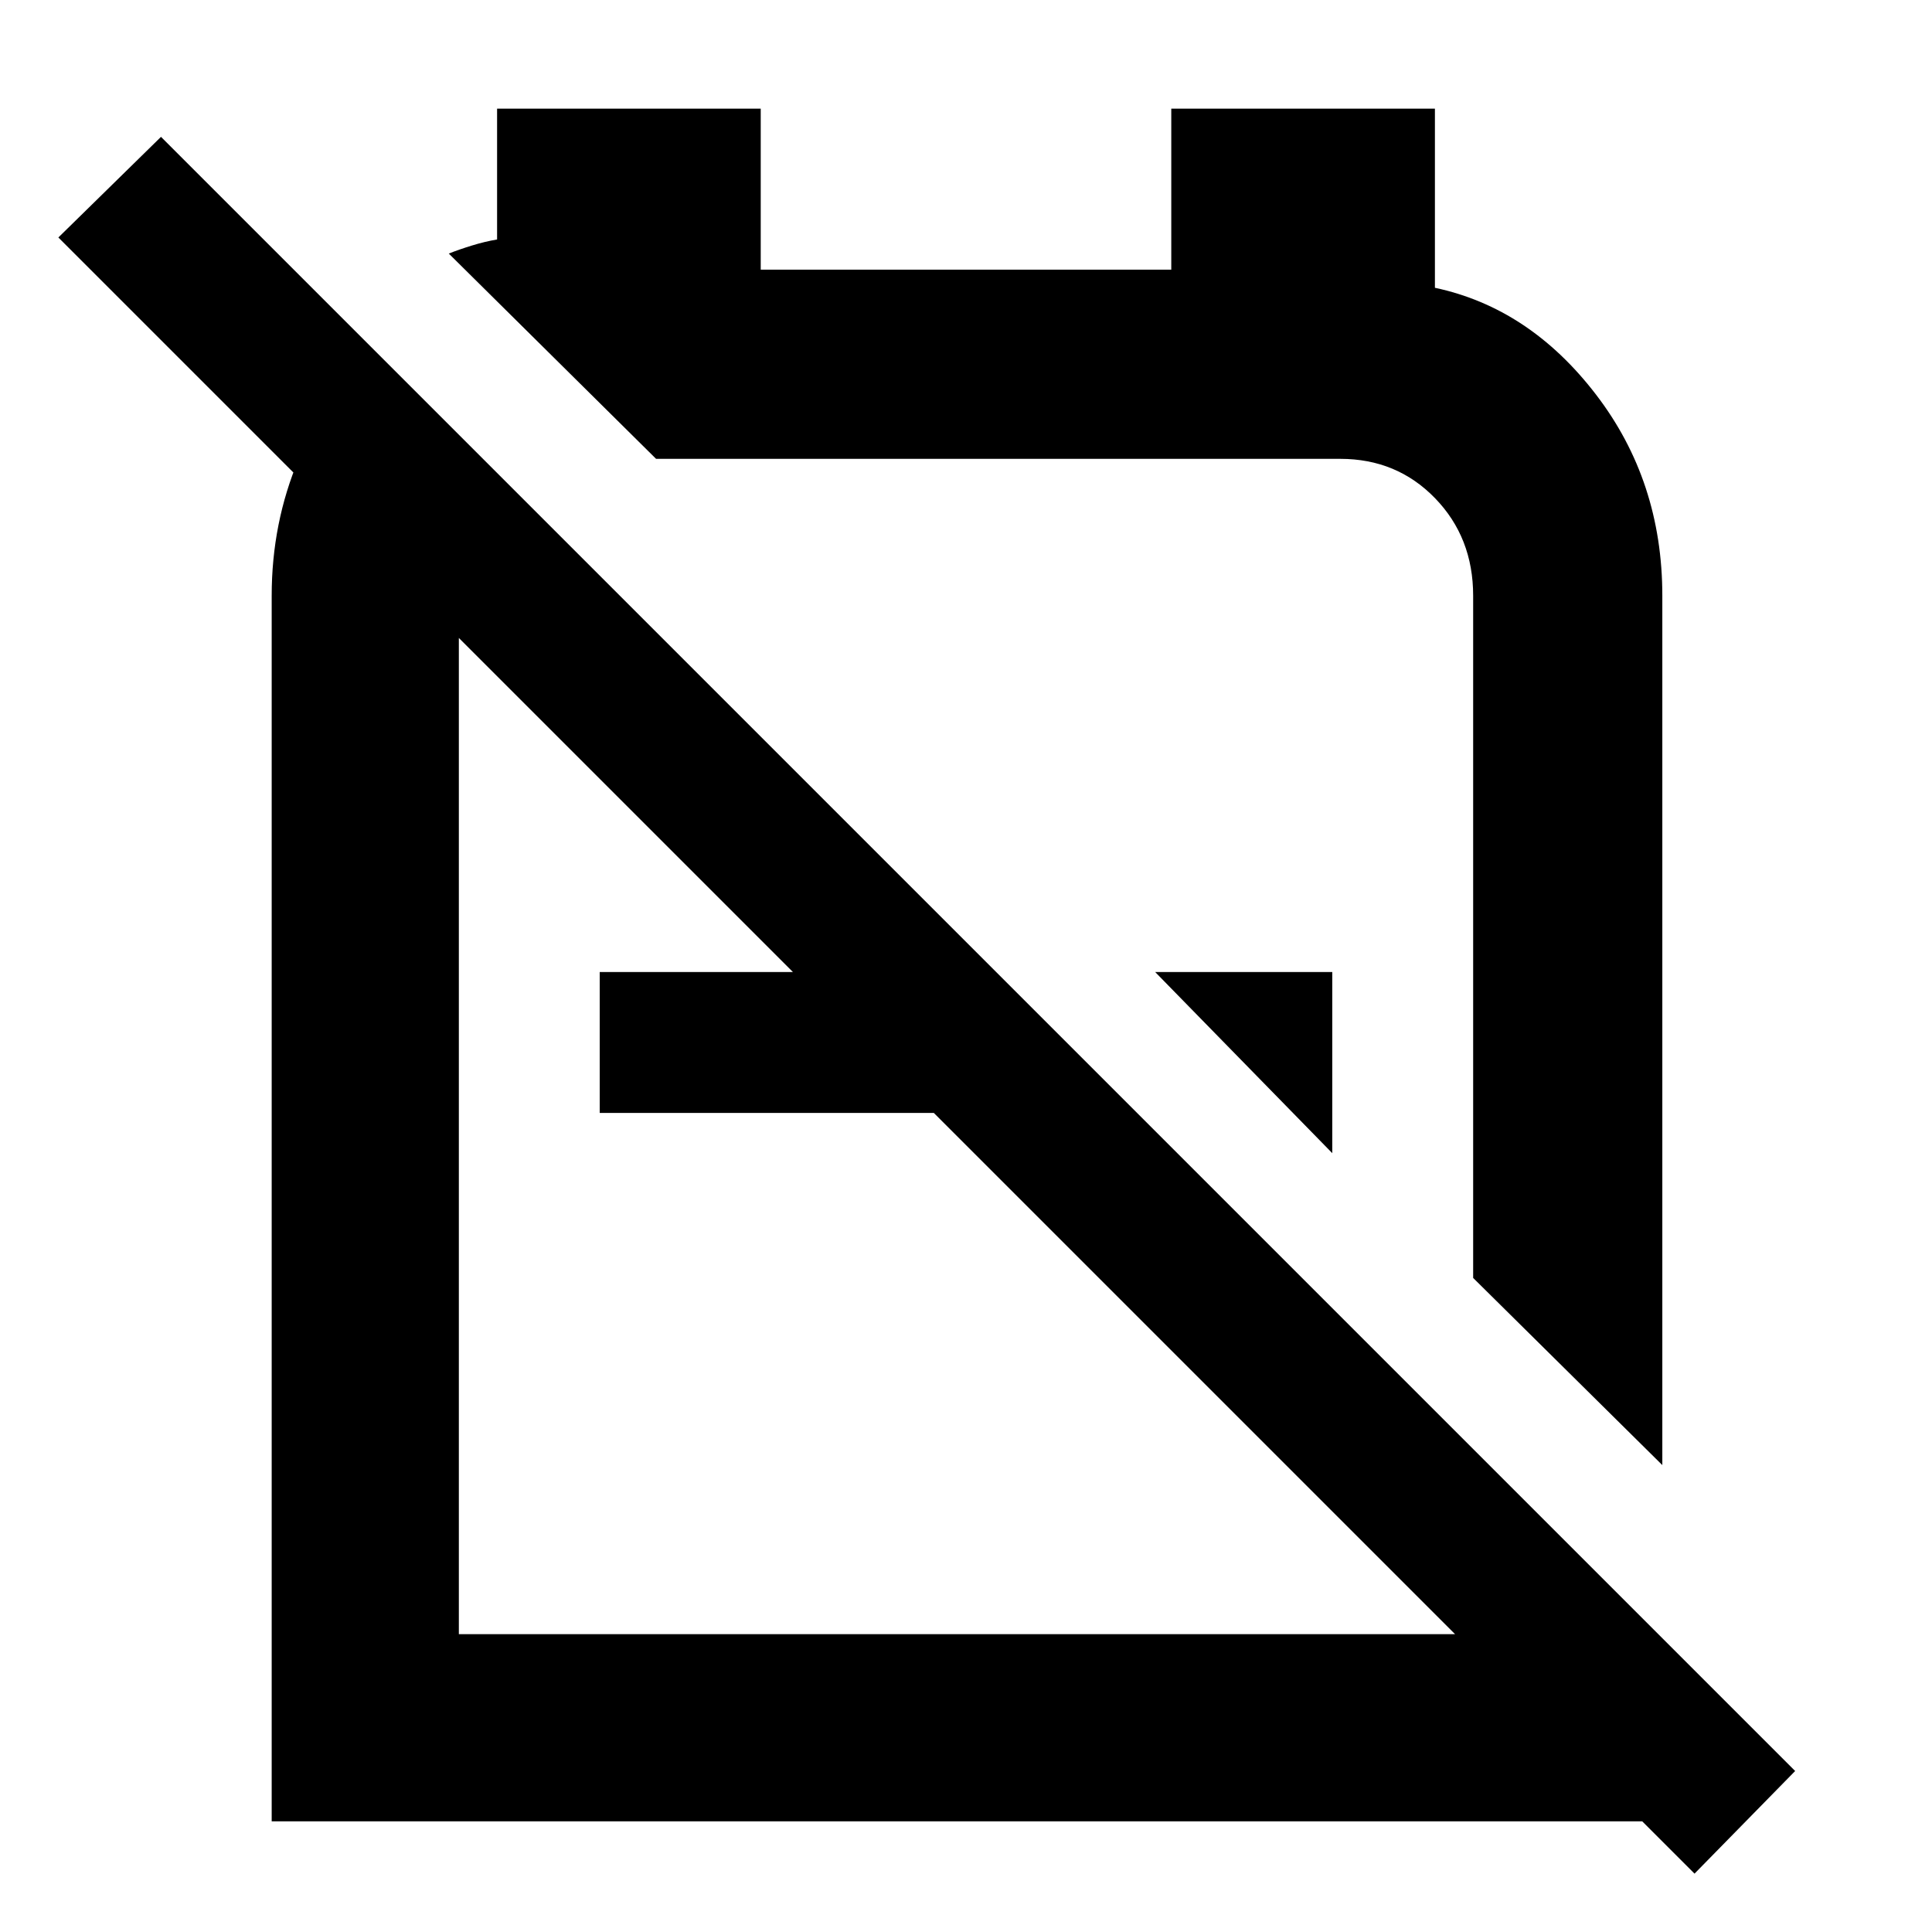 <svg xmlns="http://www.w3.org/2000/svg" width="48" height="48" viewBox="0 -960 960 960"><path d="m826-232-94-93v-339q0-28.925-18.95-48.463Q694.1-732 666-732H322h4L223-834q5-2 11.5-4t12.5-3v-65h131v80h204v-80h131v89q47 10 80 53t33 100v432ZM662-387l-88-90h88v90Zm-194-90v70H298v-70h170Zm63-44Zm-56 120ZM187-785l67 67q-12 9-19 22.837T228-664v516h504v-90l91 92v91H135v-609q0-36.187 13.5-68.093Q162-764 187-785ZM842-29 29-842l51-50L892-80l-50 51Z"/></svg>